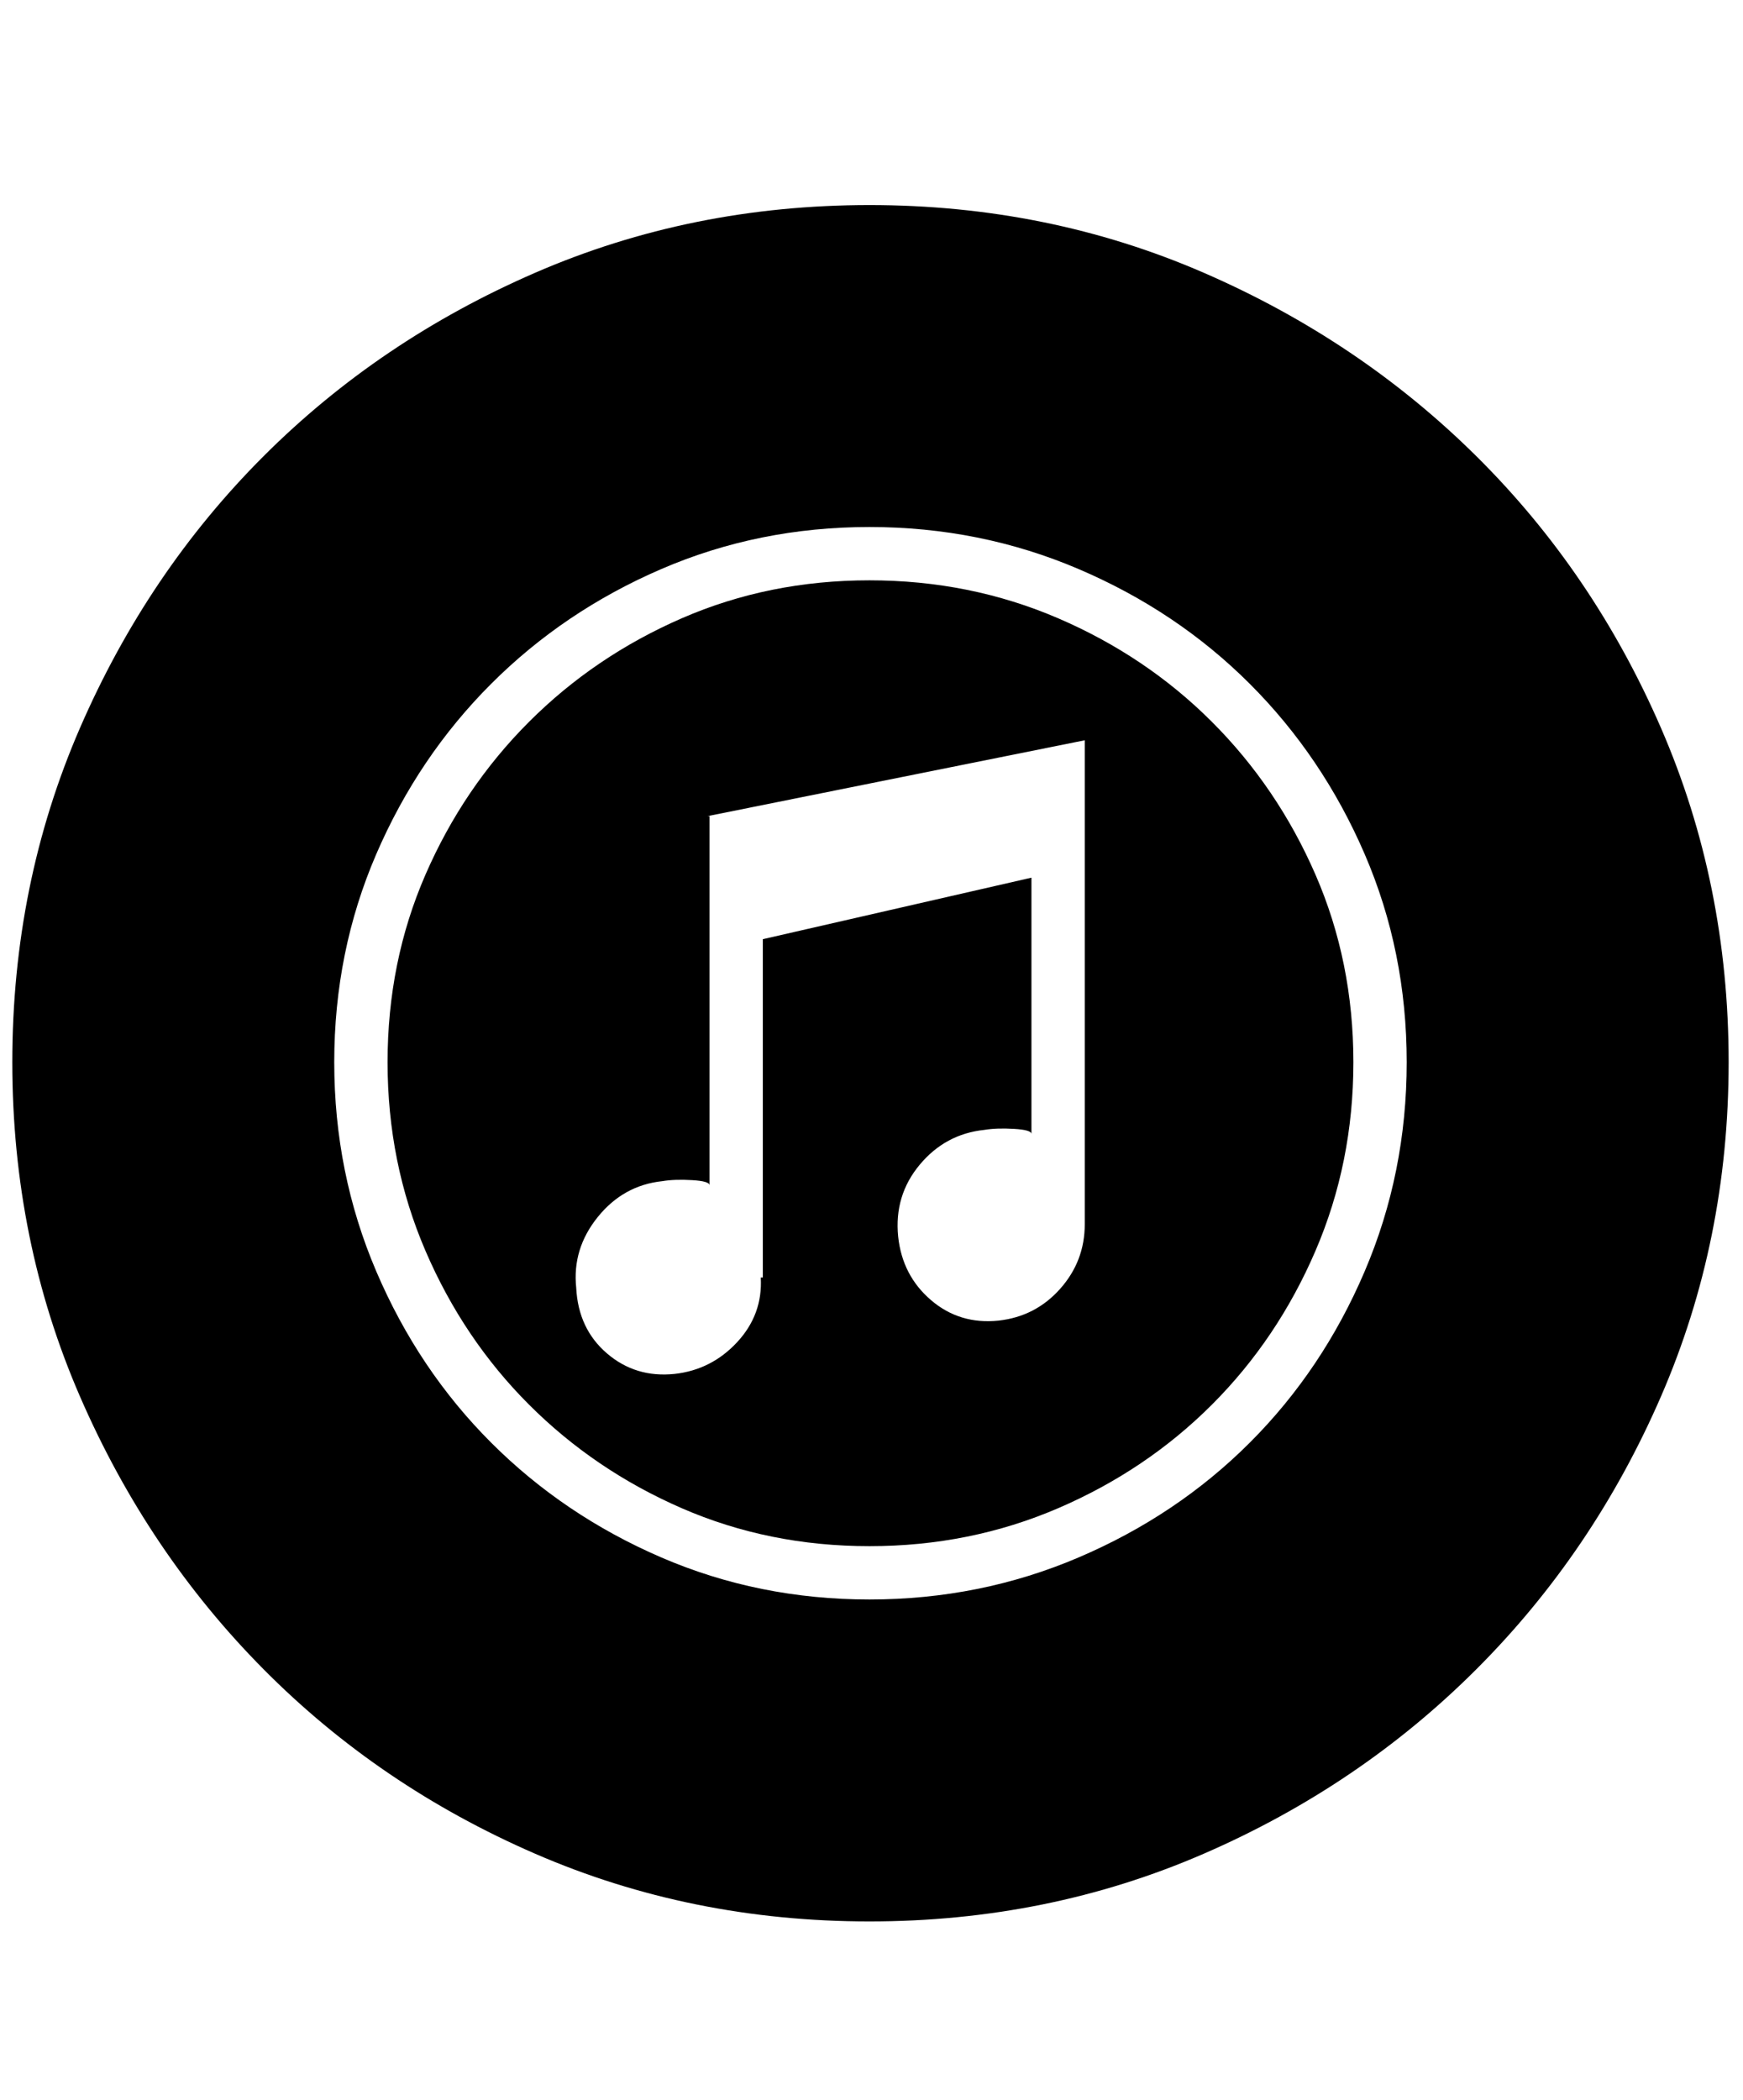 <svg xmlns="http://www.w3.org/2000/svg" viewBox="0 0 425 512"><path d="M212 50q43.5 0 81.5 16.5t66.5 44.75 45 66.25 16.5 81.5-16.5 81.5-45 66.5-66.5 45-81.5 16.5-81.5-16.5-66.25-45-44.75-66.5T3 259t16.5-81.5 44.75-66.25T130.5 66.5 212 50zm0 340q27 0 51-10.25t41.75-28 28-41.75T343 259t-10.25-50.75-28-41.5-41.75-28-51-10.25-50.75 10.25-41.5 28-28 41.5T81.5 259t10.25 51 28 41.75 41.5 28T212 390zm0-248.5q24.5 0 46 9.25T295.5 176t25.25 37.25T330 259t-9.25 46-25.25 37.5-37.5 25.25-46 9.25-45.75-9.25T129 342.5 103.75 305t-9.25-46 9.25-45.75T129 176t37.25-25.25T212 141.5zM172.5 199h.5v90q0-1-4.25-1.25t-7.25.25q-9.5 1-15.75 8.75T140.5 314q.5 10 7.5 16t16.5 5q9-1 15.25-7.75t5.75-15.75h.5V229l65.5-15v62.5q0-1-4.25-1.25t-7.25.25q-9.5 1-15.75 8.5T219 301.5q1 9.5 8 15.5t16.5 5q9-1 15-7.75t6-15.75v-118z"/></svg>